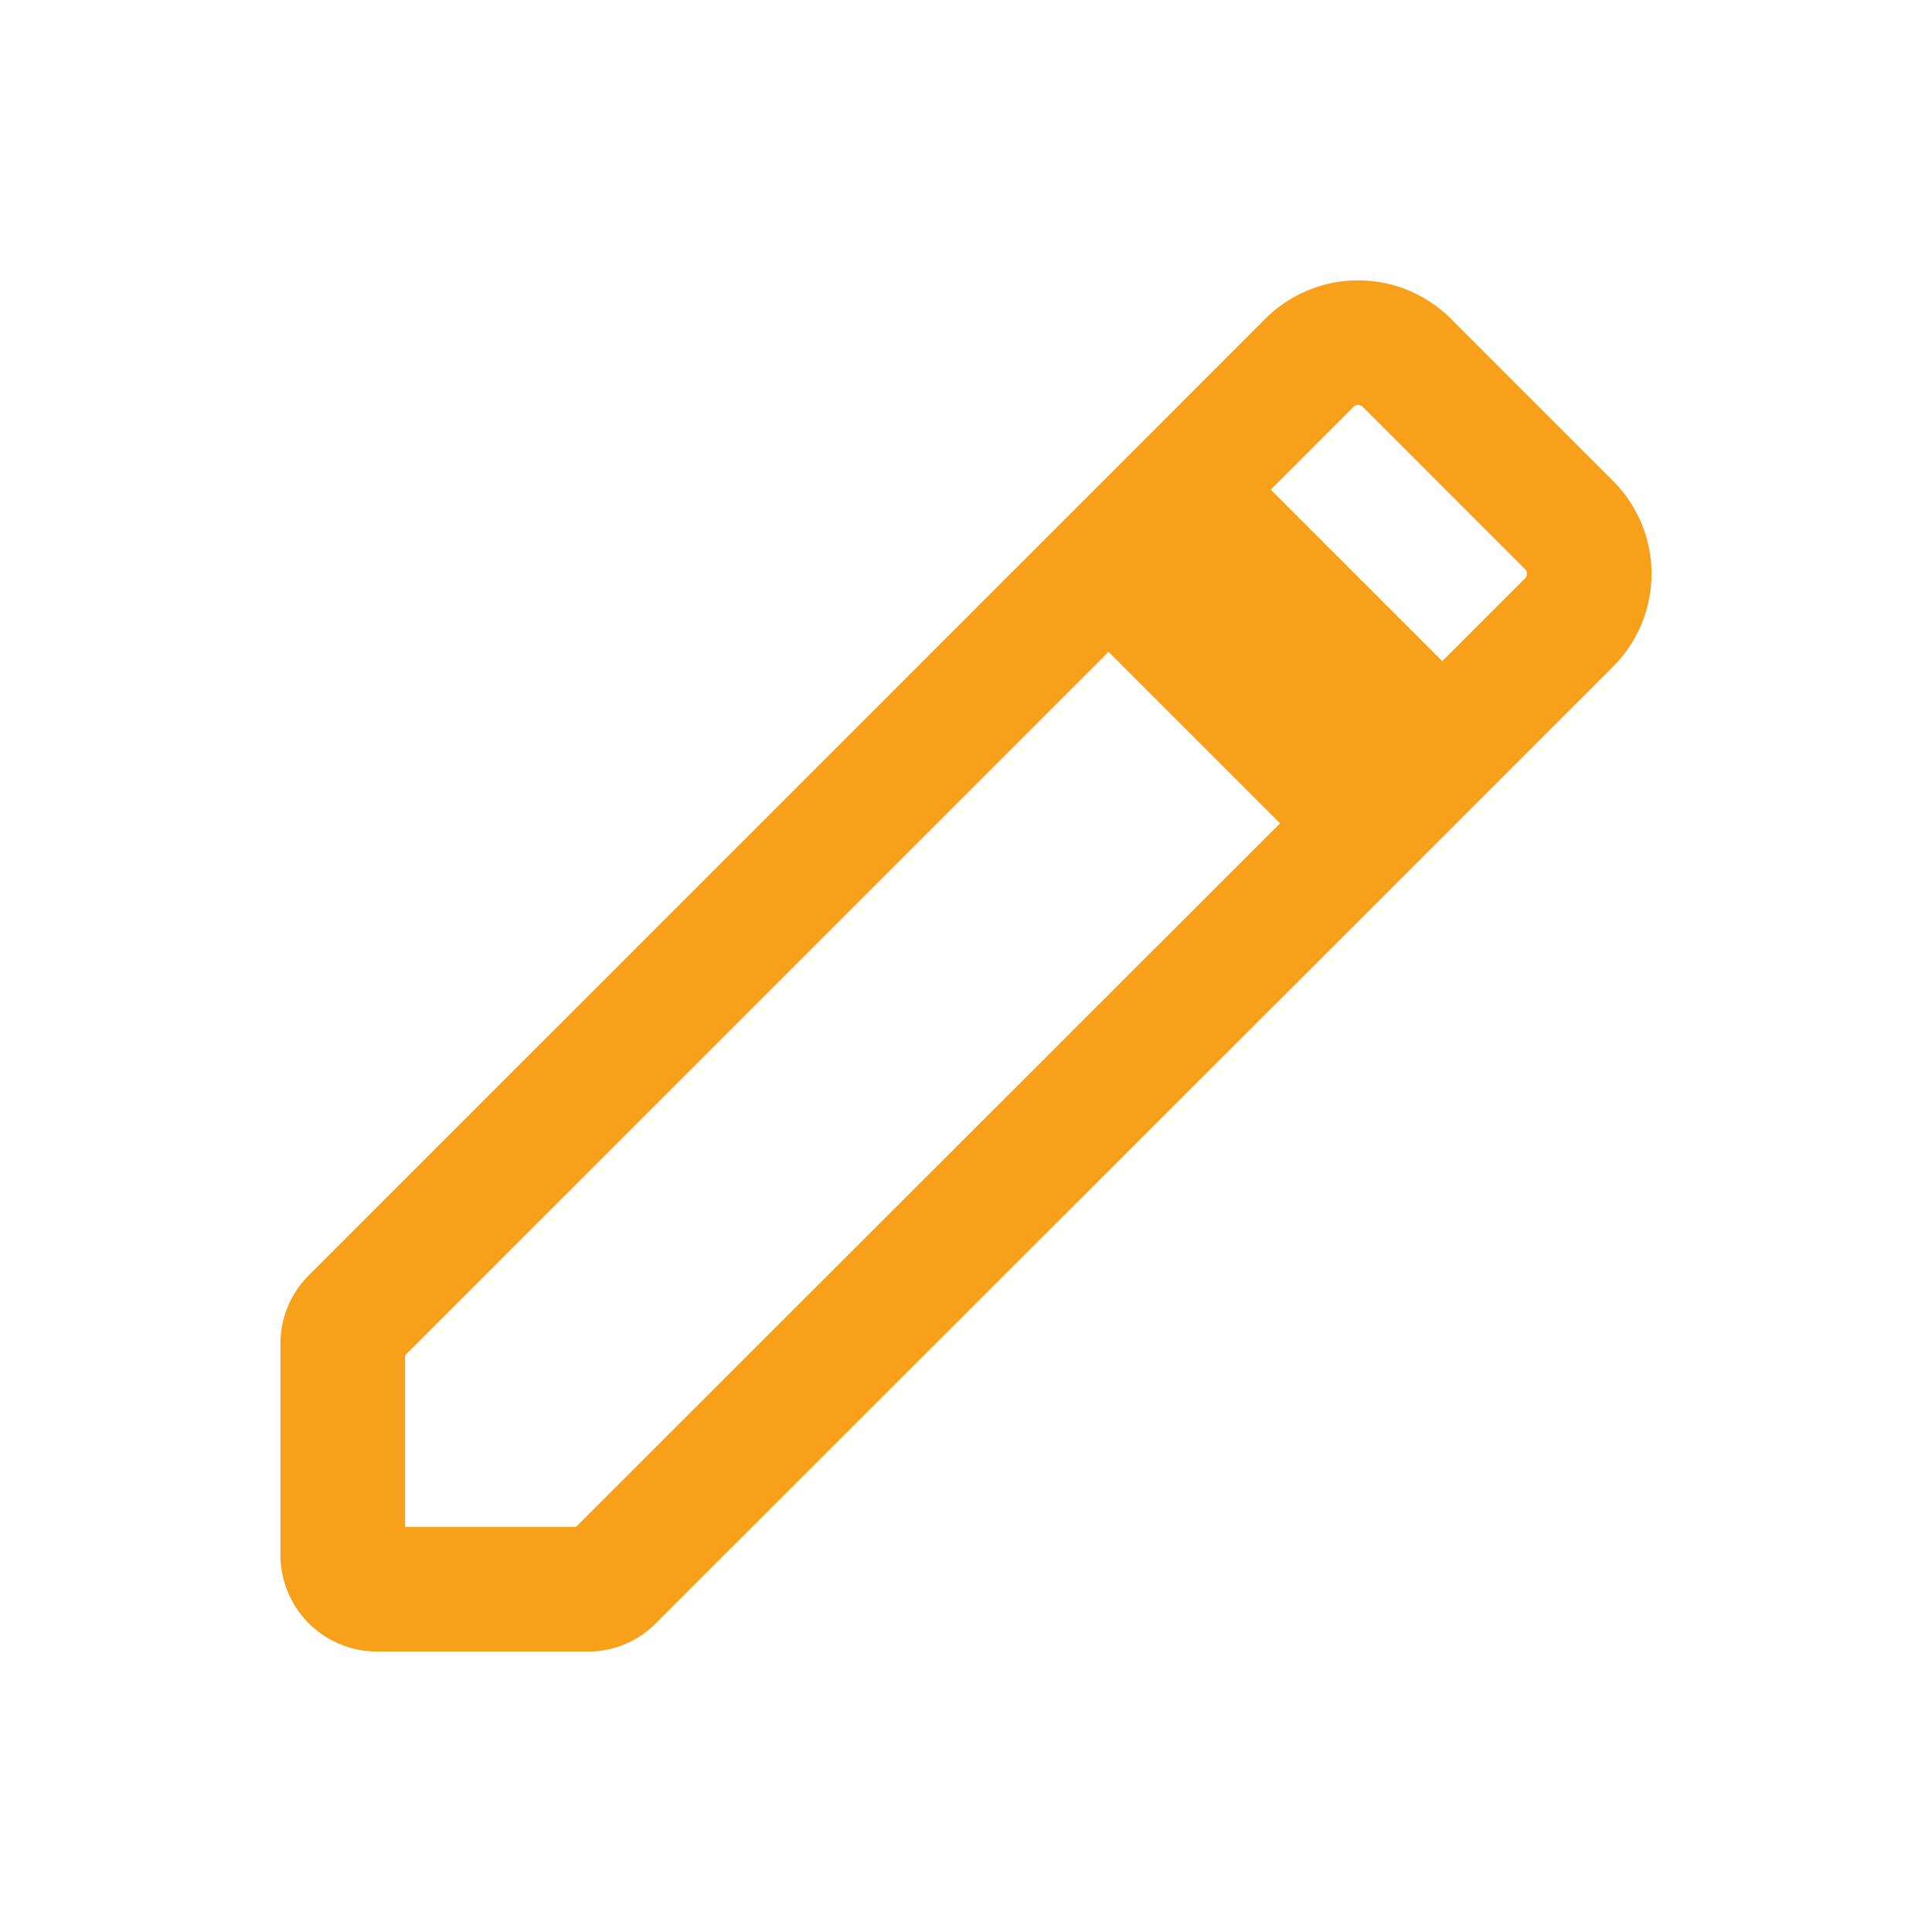 <svg xmlns="http://www.w3.org/2000/svg" xmlns:xlink="http://www.w3.org/1999/xlink" width="62" height="62" viewBox="0 0 62 62">
  <defs>
    <filter id="Draw_Icon" x="0" y="0" width="62" height="62" filterUnits="userSpaceOnUse">
      <feOffset dy="3" input="SourceAlpha"/>
      <feGaussianBlur stdDeviation="3" result="blur"/>
      <feFlood flood-opacity="0.38"/>
      <feComposite operator="in" in2="blur"/>
      <feComposite in="SourceGraphic"/>
    </filter>
  </defs>
  <g transform="matrix(1, 0, 0, 1, 0, 0)" filter="url(#Draw_Icon)">
    <path id="Draw_Icon-2" data-name="Draw_Icon" d="M3,35.132v6.755A1.1,1.1,0,0,0,4.111,43h6.755a1.042,1.042,0,0,0,.778-.333L35.907,18.423l-8.332-8.332L3.333,34.332a1.091,1.091,0,0,0-.333.8ZM42.35,11.98a2.213,2.213,0,0,0,0-3.133l-5.2-5.2a2.213,2.213,0,0,0-3.133,0L29.952,7.714l8.332,8.332L42.35,11.98Z" transform="translate(8 5)" fill="#fff" stroke="#f9a01b" stroke-width="4"/>
  </g>
</svg>
